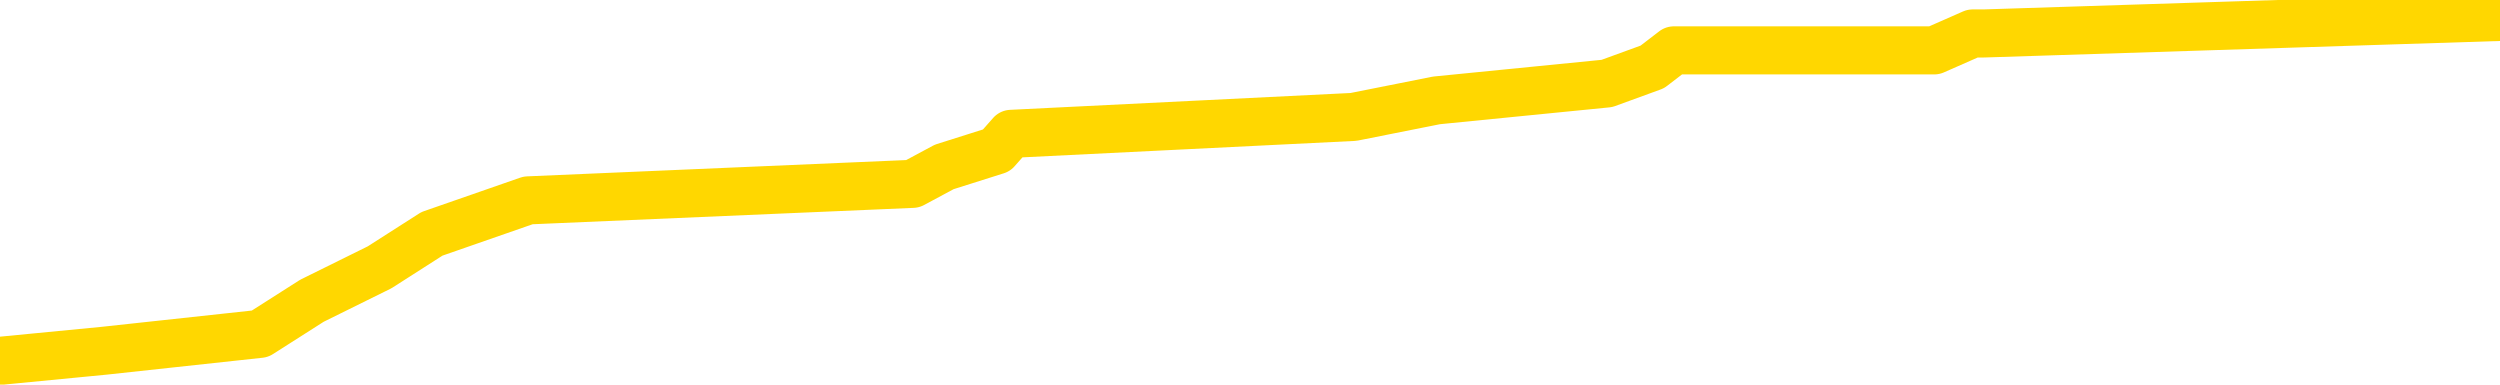 <svg xmlns="http://www.w3.org/2000/svg" version="1.1" viewBox="0 0 6500 1000">
	<path fill="none" stroke="gold" stroke-width="125" stroke-linecap="round" stroke-linejoin="round" d="M0 3820  L-47610 3820 L-47425 3776 L-46935 3690 L-46642 3646 L-46330 3559 L-46096 3516 L-46043 3429 L-45983 3342 L-45830 3299 L-45790 3212 L-45657 3169 L-45364 3125 L-44824 3125 L-44214 3082 L-44166 3082 L-43526 3039 L-43492 3039 L-42967 3039 L-42834 2995 L-42444 2908 L-42116 2822 L-41999 2735 L-41787 2648 L-41070 2648 L-40500 2605 L-40393 2605 L-40219 2561 L-39997 2474 L-39596 2431 L-39570 2344 L-38642 2257 L-38555 2171 L-38472 2084 L-38402 1997 L-38105 1953 L-37953 1867 L-36063 1910 L-35962 1910 L-35700 1910 L-35406 1953 L-35265 1867 L-35016 1867 L-34980 1823 L-34822 1780 L-34358 1693 L-34105 1650 L-33893 1563 L-33642 1519 L-33293 1476 L-32366 1389 L-32272 1302 L-31861 1259 L-30690 1172 L-29501 1129 L-29409 1042 L-29382 955 L-29115 868 L-28817 782 L-28688 695 L-28650 608 L-27836 608 L-27452 651 L-26391 695 L-26330 695 L-26065 1563 L-25594 2388 L-25401 3212 L-25138 4037 L-24801 3993 L-24665 3950 L-24210 3907 L-23466 3863 L-23449 3820 L-23284 3733 L-23215 3733 L-22699 3690 L-21671 3690 L-21474 3646 L-20986 3603 L-20624 3559 L-20215 3559 L-19830 3603 L-18126 3603 L-18028 3603 L-17956 3603 L-17895 3603 L-17711 3559 L-17374 3559 L-16734 3516 L-16657 3473 L-16595 3473 L-16409 3429 L-16329 3429 L-16152 3386 L-16133 3342 L-15903 3342 L-15515 3299 L-14626 3299 L-14587 3256 L-14499 3212 L-14471 3125 L-13463 3082 L-13313 2995 L-13289 2952 L-13156 2908 L-13117 2865 L-11858 2822 L-11800 2822 L-11261 2778 L-11208 2778 L-11162 2778 L-10766 2735 L-10627 2691 L-10427 2648 L-10280 2648 L-10116 2648 L-9839 2691 L-9480 2691 L-8928 2648 L-8283 2605 L-8024 2518 L-7870 2474 L-7469 2431 L-7429 2388 L-7309 2344 L-7247 2388 L-7233 2388 L-7139 2388 L-6846 2344 L-6695 2171 L-6364 2084 L-6287 1997 L-6211 1953 L-5984 1823 L-5918 1736 L-5690 1650 L-5637 1563 L-5473 1519 L-4467 1476 L-4284 1433 L-3733 1389 L-3340 1302 L-2942 1259 L-2092 1172 L-2014 1129 L-1435 1085 L-993 1085 L-752 1042 L-595 1042 L-194 955 L-174 955 L270 912 L676 868 L811 782 L987 695 L1123 608 L1373 521 L2373 478 L2455 434 L2591 391 L2629 348 L3519 304 L3735 261 L4178 217 L4296 174 L4352 131 L5029 131 L5129 87 L5158 87 L6500 44" />
</svg>
